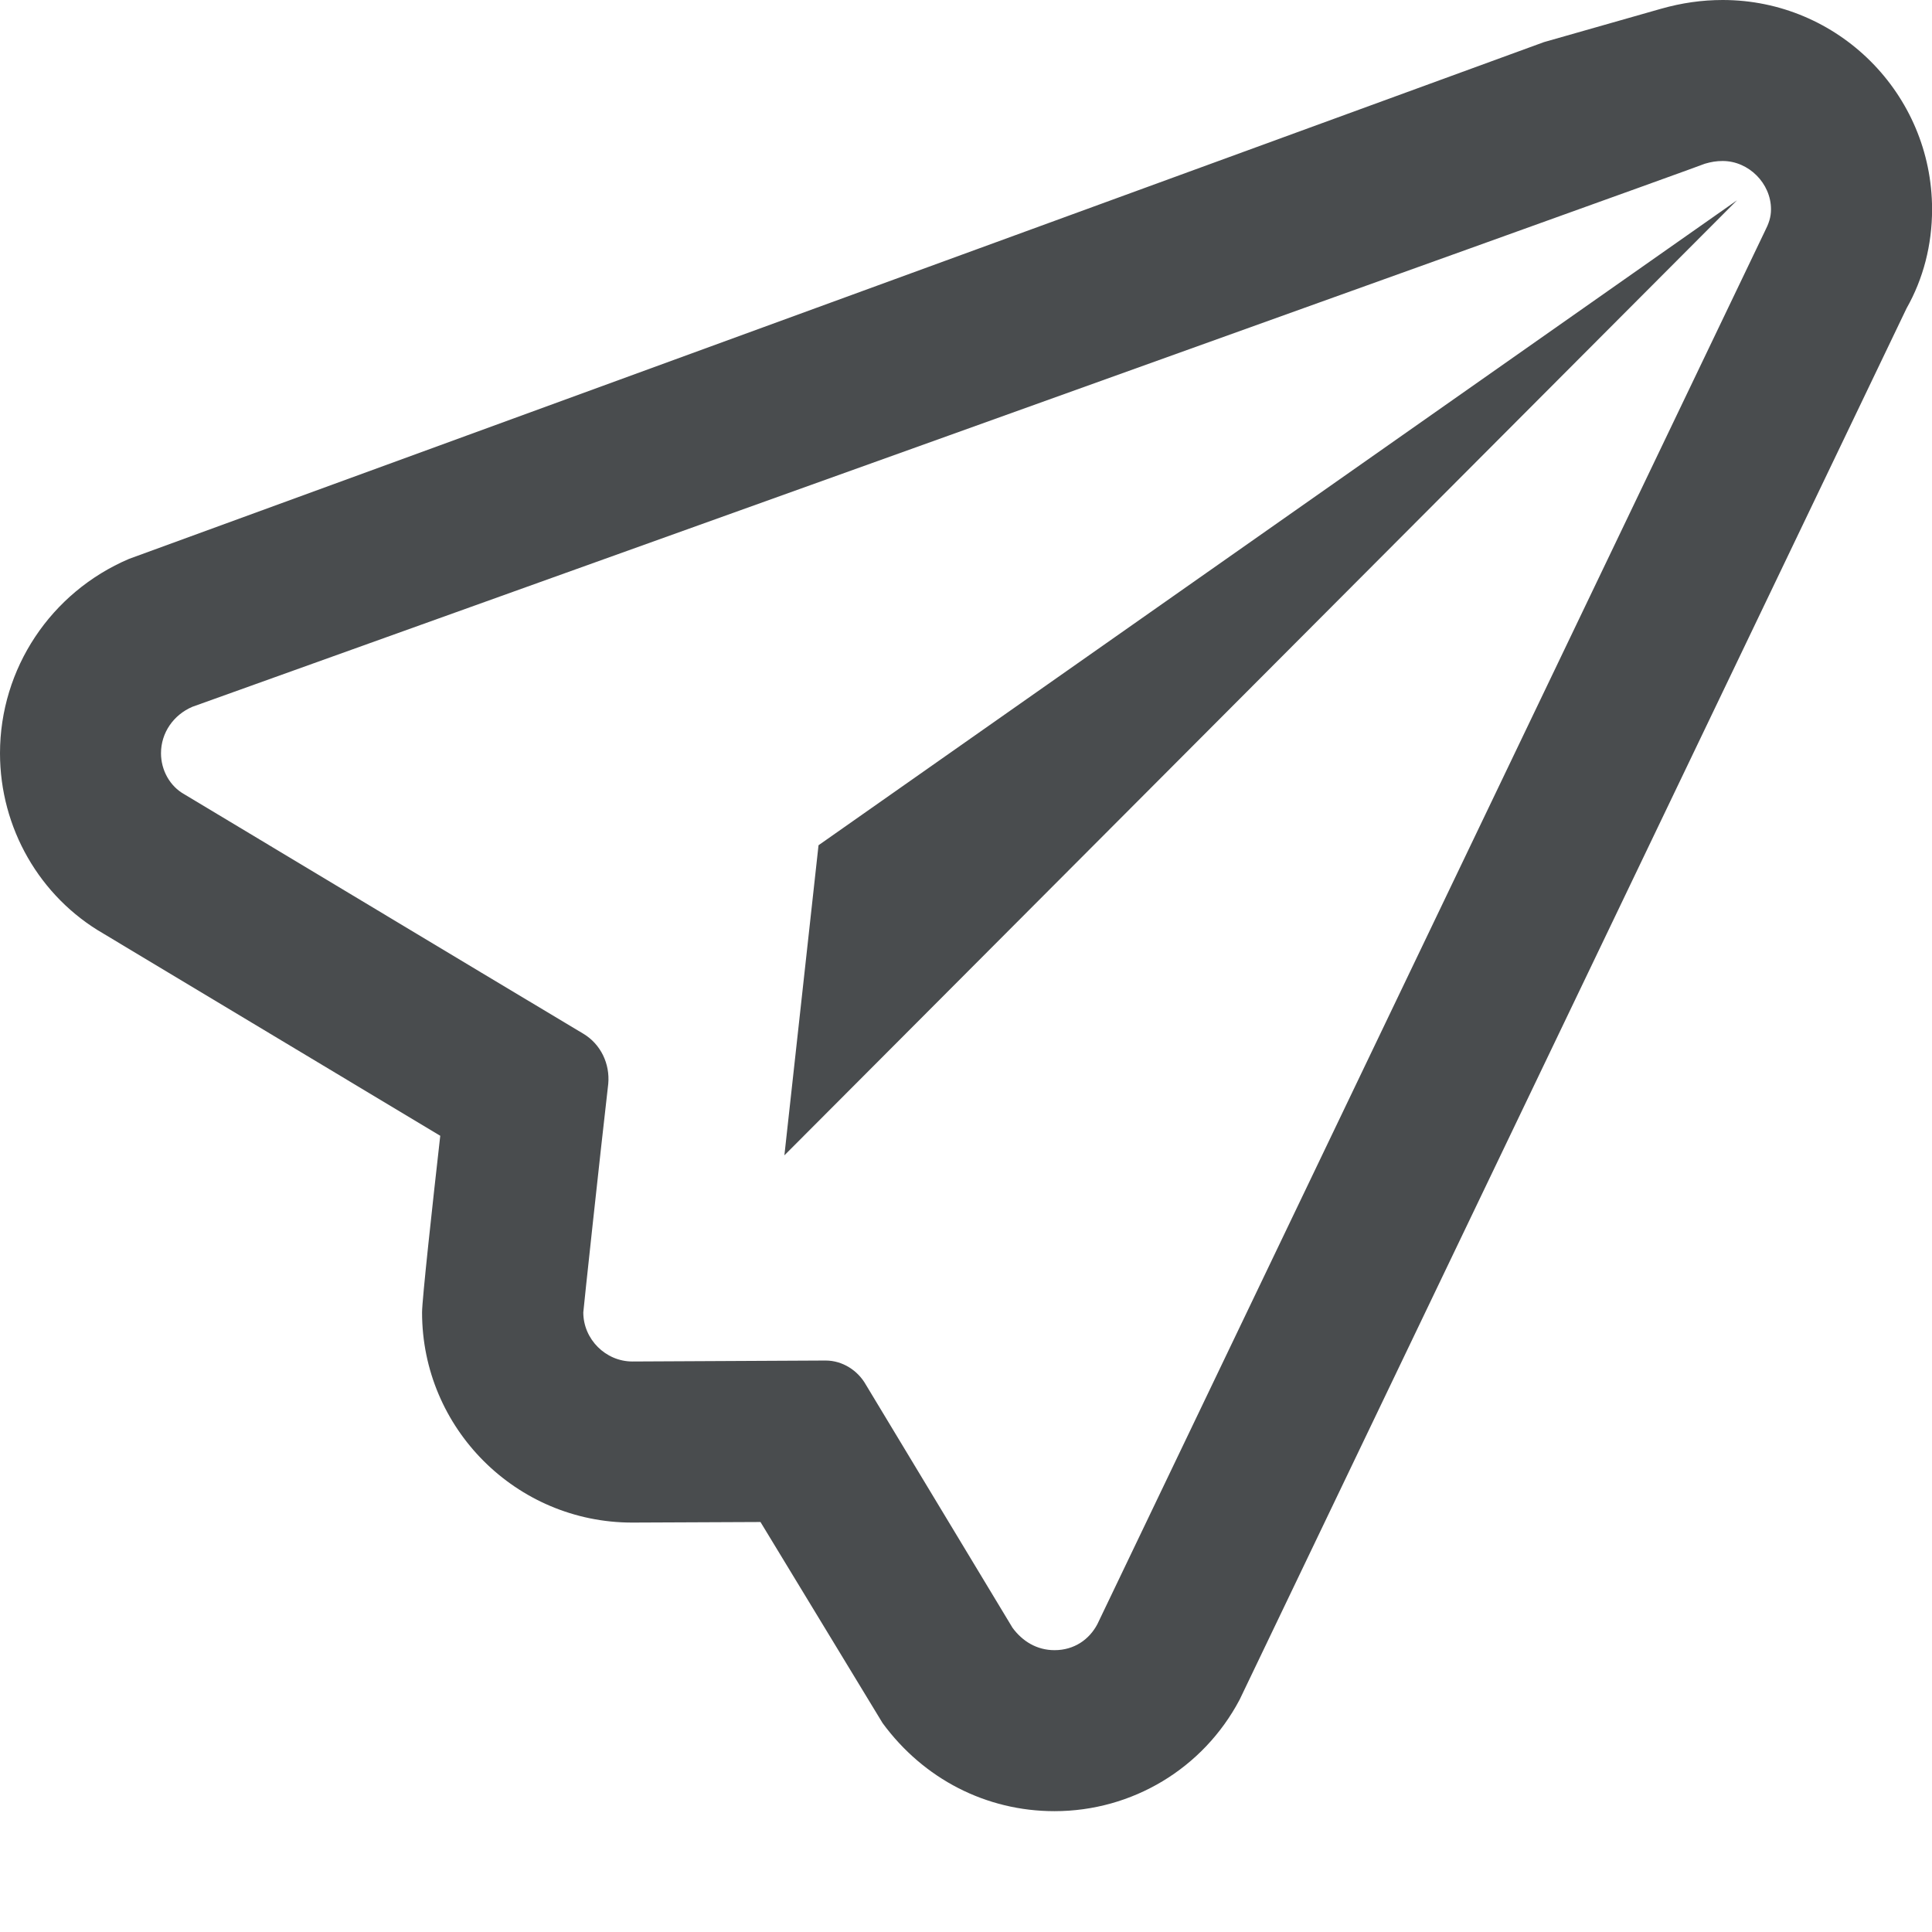 <?xml version="1.0" encoding="utf-8"?><!-- Uploaded to: SVG Repo, www.svgrepo.com, Generator: SVG Repo Mixer Tools -->
<svg width="800px" height="800px" viewBox="0 0 24 24" xmlns="http://www.w3.org/2000/svg" mirror-in-rtl="true">
  <path fill="#494c4e" d="M21.4 2c.322 0 .6.277.6.6 0 .1-.028.178-.078.276l-8.29 17.3c-.1.19-.288.323-.532.323-.222 0-.4-.112-.522-.278l-1.822-3.02c-.1-.177-.29-.3-.5-.3l-2.4.012c-.333 0-.61-.277-.61-.61 0-.022.21-1.975.31-2.84.022-.245-.09-.49-.31-.622-1.19-.71-4.934-2.963-4.956-2.974-.18-.1-.29-.3-.29-.51 0-.255.156-.477.39-.577 0 0 18.788-6.735 18.788-6.746.078-.023.144-.034.222-.034M9.744 14.352L21.578 2.488 10.168 10.5l-.424 3.852M21.4 0c-.258 0-.51.036-.77.11L19.18.523 1.602 6.943C.63 7.358 0 8.306 0 9.357c0 .928.493 1.785 1.287 2.242.105.062 3.416 2.052 4.182 2.51-.095.84-.226 2.036-.226 2.195 0 1.44 1.17 2.61 2.61 2.61l1.594-.007 1.517 2.498c.51.695 1.288 1.094 2.135 1.094.966 0 1.848-.53 2.3-1.385L23.684 3.83c.208-.367.317-.788.317-1.23C24 1.165 22.834 0 21.4 0z"/>
</svg>